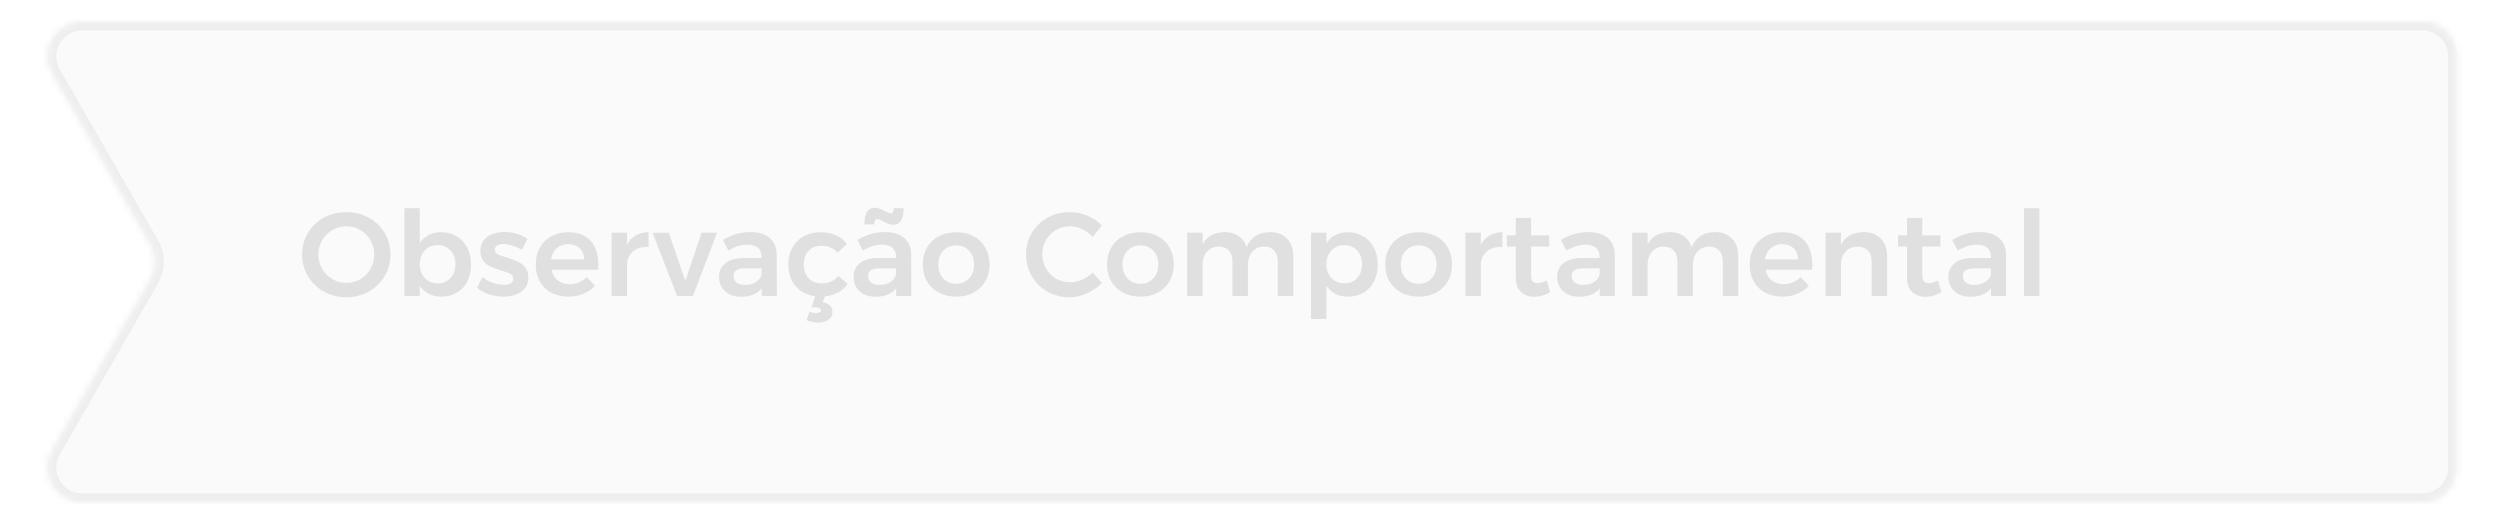 <svg width="380" height="79" viewBox="0 0 374 79" fill="none" xmlns="http://www.w3.org/2000/svg">
<g filter="url(#filter0_d_5654_1894)">
<mask id="path-1-inside-1_5654_1894" fill="white">
<path fill-rule="evenodd" clip-rule="evenodd" d="M4.938 9.853C2.93 6.359 5.453 2 9.483 2H365.184C368.079 2 370.426 4.347 370.426 7.242V69.758C370.426 72.653 368.079 75 365.184 75H9.483C5.453 75 2.93 70.641 4.938 67.147L19.895 41.111C20.824 39.494 20.824 37.506 19.895 35.889L4.938 9.853Z"/>
</mask>
<path fill-rule="evenodd" clip-rule="evenodd" d="M4.938 9.853C2.93 6.359 5.453 2 9.483 2H365.184C368.079 2 370.426 4.347 370.426 7.242V69.758C370.426 72.653 368.079 75 365.184 75H9.483C5.453 75 2.93 70.641 4.938 67.147L19.895 41.111C20.824 39.494 20.824 37.506 19.895 35.889L4.938 9.853Z" fill="#FAFAFA"/>
<path d="M19.895 41.111L21.031 41.764L19.895 41.111ZM19.895 35.889L18.758 36.541L19.895 35.889ZM365.184 0.689H9.483V3.311H365.184V0.689ZM371.737 69.758V7.242H369.116V69.758H371.737ZM9.483 76.311H365.184V73.689H9.483V76.311ZM18.758 40.459L3.801 66.494L6.074 67.799L21.031 41.764L18.758 40.459ZM18.758 36.541C19.455 37.754 19.455 39.246 18.758 40.459L21.031 41.764C22.192 39.743 22.192 37.257 21.031 35.236L18.758 36.541ZM3.802 10.506L18.758 36.541L21.031 35.236L6.074 9.201L3.802 10.506ZM9.483 73.689C6.461 73.689 4.568 70.42 6.074 67.799L3.801 66.494C1.292 70.862 4.445 76.311 9.483 76.311V73.689ZM369.116 69.758C369.116 71.929 367.355 73.689 365.184 73.689V76.311C368.803 76.311 371.737 73.377 371.737 69.758H369.116ZM9.483 0.689C4.445 0.689 1.292 6.138 3.802 10.506L6.074 9.201C4.568 6.58 6.461 3.311 9.483 3.311V0.689ZM365.184 3.311C367.355 3.311 369.116 5.071 369.116 7.242H371.737C371.737 3.623 368.803 0.689 365.184 0.689V3.311Z" fill="#EEEEEE" mask="url(#path-1-inside-1_5654_1894)"/>
</g>
<path d="M49.636 32.238C50.884 32.238 52.018 32.52 53.038 33.084C54.07 33.648 54.88 34.422 55.468 35.406C56.056 36.39 56.35 37.482 56.35 38.682C56.35 39.882 56.056 40.98 55.468 41.976C54.88 42.96 54.07 43.74 53.038 44.316C52.018 44.892 50.884 45.18 49.636 45.18C48.388 45.18 47.248 44.892 46.216 44.316C45.196 43.74 44.392 42.96 43.804 41.976C43.216 40.98 42.922 39.882 42.922 38.682C42.922 37.482 43.216 36.39 43.804 35.406C44.392 34.422 45.196 33.648 46.216 33.084C47.248 32.52 48.388 32.238 49.636 32.238ZM49.672 34.398C48.904 34.398 48.19 34.59 47.53 34.974C46.87 35.346 46.348 35.862 45.964 36.522C45.58 37.17 45.388 37.89 45.388 38.682C45.388 39.474 45.58 40.2 45.964 40.86C46.36 41.52 46.882 42.042 47.53 42.426C48.19 42.81 48.904 43.002 49.672 43.002C50.428 43.002 51.13 42.81 51.778 42.426C52.426 42.042 52.936 41.52 53.308 40.86C53.692 40.2 53.884 39.474 53.884 38.682C53.884 37.89 53.692 37.17 53.308 36.522C52.936 35.862 52.426 35.346 51.778 34.974C51.13 34.59 50.428 34.398 49.672 34.398ZM64.046 35.298C64.947 35.298 65.739 35.508 66.422 35.928C67.118 36.336 67.653 36.912 68.025 37.656C68.409 38.4 68.6 39.258 68.6 40.23C68.6 41.19 68.415 42.036 68.043 42.768C67.671 43.5 67.142 44.07 66.459 44.478C65.775 44.886 64.983 45.09 64.082 45.09C63.362 45.09 62.727 44.952 62.175 44.676C61.623 44.388 61.166 43.974 60.806 43.434V45H58.467V31.644H60.806V36.954C61.154 36.414 61.599 36.006 62.139 35.73C62.691 35.442 63.327 35.298 64.046 35.298ZM63.525 43.074C64.317 43.074 64.965 42.804 65.469 42.264C65.972 41.712 66.225 41.01 66.225 40.158C66.225 39.306 65.972 38.61 65.469 38.07C64.965 37.53 64.317 37.26 63.525 37.26C62.721 37.26 62.066 37.53 61.562 38.07C61.059 38.61 60.806 39.306 60.806 40.158C60.806 41.022 61.059 41.724 61.562 42.264C62.066 42.804 62.721 43.074 63.525 43.074ZM76.334 37.98C75.866 37.704 75.38 37.488 74.876 37.332C74.384 37.176 73.928 37.098 73.508 37.098C73.112 37.098 72.794 37.17 72.554 37.314C72.326 37.446 72.212 37.656 72.212 37.944C72.212 38.244 72.356 38.478 72.644 38.646C72.944 38.802 73.412 38.97 74.048 39.15C74.72 39.354 75.272 39.558 75.704 39.762C76.136 39.954 76.508 40.248 76.82 40.644C77.144 41.028 77.306 41.538 77.306 42.174C77.306 43.11 76.946 43.83 76.226 44.334C75.506 44.838 74.6 45.09 73.508 45.09C72.764 45.09 72.038 44.976 71.33 44.748C70.622 44.508 70.022 44.172 69.53 43.74L70.34 42.102C70.772 42.474 71.288 42.768 71.888 42.984C72.488 43.188 73.058 43.29 73.598 43.29C74.03 43.29 74.372 43.218 74.624 43.074C74.888 42.918 75.02 42.69 75.02 42.39C75.02 42.054 74.87 41.802 74.57 41.634C74.27 41.466 73.784 41.28 73.112 41.076C72.464 40.884 71.936 40.698 71.528 40.518C71.12 40.326 70.766 40.044 70.466 39.672C70.166 39.288 70.016 38.79 70.016 38.178C70.016 37.23 70.358 36.51 71.042 36.018C71.738 35.514 72.608 35.262 73.652 35.262C74.288 35.262 74.912 35.352 75.524 35.532C76.148 35.712 76.7 35.964 77.18 36.288L76.334 37.98ZM83.326 35.298C84.862 35.298 86.014 35.736 86.782 36.612C87.562 37.488 87.952 38.718 87.952 40.302C87.952 40.614 87.946 40.848 87.934 41.004H80.824C80.98 41.688 81.298 42.228 81.778 42.624C82.27 43.008 82.87 43.2 83.578 43.2C84.07 43.2 84.538 43.11 84.982 42.93C85.438 42.738 85.834 42.468 86.17 42.12L87.43 43.434C86.95 43.962 86.362 44.37 85.666 44.658C84.982 44.946 84.22 45.09 83.38 45.09C82.396 45.09 81.526 44.886 80.77 44.478C80.026 44.07 79.45 43.5 79.042 42.768C78.634 42.024 78.43 41.172 78.43 40.212C78.43 39.252 78.634 38.4 79.042 37.656C79.462 36.912 80.044 36.336 80.788 35.928C81.532 35.508 82.378 35.298 83.326 35.298ZM85.81 39.438C85.786 38.73 85.552 38.166 85.108 37.746C84.664 37.326 84.076 37.116 83.344 37.116C82.66 37.116 82.084 37.326 81.616 37.746C81.16 38.154 80.878 38.718 80.77 39.438H85.81ZM92.304 37.224C92.628 36.6 93.066 36.126 93.618 35.802C94.182 35.466 94.836 35.292 95.58 35.28V37.548C94.584 37.488 93.786 37.722 93.186 38.25C92.598 38.766 92.304 39.468 92.304 40.356V45H89.964V35.37H92.304V37.224ZM96.205 35.388L98.653 35.37L101.173 42.696L103.639 35.37H105.997L102.325 45H99.913L96.205 35.388ZM112.773 45V43.83C112.437 44.25 112.005 44.568 111.477 44.784C110.949 45 110.343 45.108 109.659 45.108C108.987 45.108 108.393 44.982 107.877 44.73C107.373 44.466 106.983 44.106 106.707 43.65C106.431 43.194 106.293 42.684 106.293 42.12C106.293 41.22 106.611 40.518 107.247 40.014C107.883 39.498 108.783 39.234 109.947 39.222H112.755V38.97C112.755 38.406 112.569 37.968 112.197 37.656C111.825 37.344 111.285 37.188 110.577 37.188C109.665 37.188 108.711 37.488 107.715 38.088L106.869 36.468C107.625 36.048 108.309 35.748 108.921 35.568C109.545 35.376 110.271 35.28 111.099 35.28C112.347 35.28 113.313 35.58 113.997 36.18C114.693 36.78 115.047 37.62 115.059 38.7L115.077 45H112.773ZM110.217 43.308C110.889 43.308 111.465 43.152 111.945 42.84C112.425 42.516 112.695 42.12 112.755 41.652V40.788H110.325C109.701 40.788 109.239 40.884 108.939 41.076C108.651 41.256 108.507 41.556 108.507 41.976C108.507 42.384 108.657 42.708 108.957 42.948C109.269 43.188 109.689 43.308 110.217 43.308ZM125.857 43.146C125.485 43.686 125.005 44.118 124.417 44.442C123.829 44.766 123.157 44.97 122.401 45.054L122.059 45.954C122.563 46.038 122.935 46.206 123.175 46.458C123.415 46.722 123.535 47.034 123.535 47.394C123.535 47.922 123.331 48.324 122.923 48.6C122.527 48.888 122.017 49.032 121.393 49.032C120.805 49.032 120.205 48.906 119.593 48.654L120.025 47.394C120.397 47.526 120.739 47.592 121.051 47.592C121.279 47.592 121.459 47.55 121.591 47.466C121.723 47.382 121.789 47.28 121.789 47.16C121.789 47.028 121.711 46.92 121.555 46.836C121.399 46.752 121.177 46.71 120.889 46.71H120.349L120.907 45.036C120.091 44.928 119.371 44.658 118.747 44.226C118.135 43.794 117.661 43.236 117.325 42.552C116.989 41.856 116.821 41.076 116.821 40.212C116.821 39.24 117.025 38.382 117.433 37.638C117.853 36.894 118.429 36.318 119.161 35.91C119.905 35.502 120.757 35.298 121.717 35.298C122.593 35.298 123.373 35.454 124.057 35.766C124.753 36.066 125.317 36.498 125.749 37.062L124.327 38.412C123.679 37.704 122.839 37.35 121.807 37.35C121.027 37.35 120.391 37.614 119.899 38.142C119.419 38.67 119.179 39.354 119.179 40.194C119.179 41.058 119.419 41.754 119.899 42.282C120.391 42.81 121.027 43.074 121.807 43.074C122.959 43.074 123.823 42.696 124.399 41.94L125.857 43.146ZM133.217 45V43.83C132.881 44.25 132.449 44.568 131.921 44.784C131.393 45 130.787 45.108 130.103 45.108C129.431 45.108 128.837 44.982 128.321 44.73C127.817 44.466 127.427 44.106 127.151 43.65C126.875 43.194 126.737 42.684 126.737 42.12C126.737 41.22 127.055 40.518 127.691 40.014C128.327 39.498 129.227 39.234 130.391 39.222H133.199V38.97C133.199 38.406 133.013 37.968 132.641 37.656C132.269 37.344 131.729 37.188 131.021 37.188C130.109 37.188 129.155 37.488 128.159 38.088L127.313 36.468C128.069 36.048 128.753 35.748 129.365 35.568C129.989 35.376 130.715 35.28 131.543 35.28C132.791 35.28 133.757 35.58 134.441 36.18C135.137 36.78 135.491 37.62 135.503 38.7L135.521 45H133.217ZM130.661 43.308C131.333 43.308 131.909 43.152 132.389 42.84C132.869 42.516 133.139 42.12 133.199 41.652V40.788H130.769C130.145 40.788 129.683 40.884 129.383 41.076C129.095 41.256 128.951 41.556 128.951 41.976C128.951 42.384 129.101 42.708 129.401 42.948C129.713 43.188 130.133 43.308 130.661 43.308ZM134.351 31.644C134.351 33.324 133.823 34.164 132.767 34.164C132.503 34.164 132.245 34.116 131.993 34.02C131.753 33.924 131.483 33.792 131.183 33.624C130.799 33.408 130.529 33.3 130.373 33.3C130.193 33.3 130.067 33.372 129.995 33.516C129.923 33.648 129.887 33.846 129.887 34.11H128.393C128.393 32.418 128.915 31.572 129.959 31.572C130.223 31.572 130.475 31.62 130.715 31.716C130.967 31.812 131.243 31.944 131.543 32.112C131.927 32.328 132.197 32.436 132.353 32.436C132.533 32.436 132.659 32.37 132.731 32.238C132.803 32.094 132.839 31.896 132.839 31.644H134.351ZM142.358 35.298C143.354 35.298 144.23 35.502 144.986 35.91C145.754 36.318 146.348 36.894 146.768 37.638C147.2 38.37 147.416 39.216 147.416 40.176C147.416 41.148 147.2 42.006 146.768 42.75C146.348 43.494 145.754 44.07 144.986 44.478C144.23 44.886 143.354 45.09 142.358 45.09C141.35 45.09 140.462 44.886 139.694 44.478C138.926 44.07 138.326 43.494 137.894 42.75C137.474 42.006 137.264 41.148 137.264 40.176C137.264 39.216 137.474 38.37 137.894 37.638C138.326 36.894 138.926 36.318 139.694 35.91C140.462 35.502 141.35 35.298 142.358 35.298ZM142.358 37.296C141.542 37.296 140.882 37.566 140.378 38.106C139.874 38.646 139.622 39.348 139.622 40.212C139.622 41.076 139.874 41.778 140.378 42.318C140.882 42.858 141.542 43.128 142.358 43.128C143.15 43.128 143.798 42.858 144.302 42.318C144.806 41.778 145.058 41.076 145.058 40.212C145.058 39.348 144.806 38.646 144.302 38.106C143.798 37.566 143.15 37.296 142.358 37.296ZM163.077 36.036C162.633 35.52 162.105 35.118 161.493 34.83C160.893 34.542 160.281 34.398 159.657 34.398C158.877 34.398 158.163 34.584 157.515 34.956C156.867 35.328 156.357 35.844 155.985 36.504C155.613 37.152 155.427 37.866 155.427 38.646C155.427 39.426 155.613 40.146 155.985 40.806C156.357 41.454 156.867 41.97 157.515 42.354C158.163 42.726 158.877 42.912 159.657 42.912C160.257 42.912 160.857 42.78 161.457 42.516C162.069 42.252 162.609 41.886 163.077 41.418L164.499 43.002C163.839 43.674 163.071 44.208 162.195 44.604C161.319 44.988 160.431 45.18 159.531 45.18C158.319 45.18 157.209 44.892 156.201 44.316C155.193 43.74 154.401 42.96 153.825 41.976C153.249 40.98 152.961 39.882 152.961 38.682C152.961 37.482 153.255 36.39 153.843 35.406C154.431 34.422 155.229 33.648 156.237 33.084C157.257 32.52 158.385 32.238 159.621 32.238C160.521 32.238 161.403 32.418 162.267 32.778C163.131 33.138 163.869 33.636 164.481 34.272L163.077 36.036ZM170.36 35.298C171.356 35.298 172.232 35.502 172.988 35.91C173.756 36.318 174.35 36.894 174.77 37.638C175.202 38.37 175.418 39.216 175.418 40.176C175.418 41.148 175.202 42.006 174.77 42.75C174.35 43.494 173.756 44.07 172.988 44.478C172.232 44.886 171.356 45.09 170.36 45.09C169.352 45.09 168.464 44.886 167.696 44.478C166.928 44.07 166.328 43.494 165.896 42.75C165.476 42.006 165.266 41.148 165.266 40.176C165.266 39.216 165.476 38.37 165.896 37.638C166.328 36.894 166.928 36.318 167.696 35.91C168.464 35.502 169.352 35.298 170.36 35.298ZM170.36 37.296C169.544 37.296 168.884 37.566 168.38 38.106C167.876 38.646 167.624 39.348 167.624 40.212C167.624 41.076 167.876 41.778 168.38 42.318C168.884 42.858 169.544 43.128 170.36 43.128C171.152 43.128 171.8 42.858 172.304 42.318C172.808 41.778 173.06 41.076 173.06 40.212C173.06 39.348 172.808 38.646 172.304 38.106C171.8 37.566 171.152 37.296 170.36 37.296ZM190.069 35.28C191.161 35.28 192.019 35.616 192.643 36.288C193.267 36.948 193.579 37.848 193.579 38.988V45H191.221V39.672C191.221 38.988 191.029 38.454 190.645 38.07C190.273 37.674 189.763 37.476 189.115 37.476C188.371 37.5 187.777 37.77 187.333 38.286C186.901 38.802 186.685 39.456 186.685 40.248V45H184.327V39.672C184.327 38.988 184.141 38.454 183.769 38.07C183.397 37.674 182.887 37.476 182.239 37.476C181.483 37.5 180.883 37.77 180.439 38.286C180.007 38.802 179.791 39.456 179.791 40.248V45H177.451V35.37H179.791V37.152C180.427 35.928 181.555 35.304 183.175 35.28C184.015 35.28 184.717 35.484 185.281 35.892C185.857 36.288 186.259 36.852 186.487 37.584C187.099 36.072 188.293 35.304 190.069 35.28ZM201.859 35.298C202.759 35.298 203.551 35.508 204.235 35.928C204.931 36.336 205.465 36.912 205.837 37.656C206.221 38.4 206.413 39.258 206.413 40.23C206.413 41.19 206.227 42.036 205.855 42.768C205.483 43.5 204.955 44.07 204.271 44.478C203.587 44.886 202.795 45.09 201.895 45.09C201.175 45.09 200.539 44.952 199.987 44.676C199.435 44.388 198.979 43.974 198.619 43.434V48.492H196.279V35.37H198.619V36.954C198.967 36.414 199.411 36.006 199.951 35.73C200.503 35.442 201.139 35.298 201.859 35.298ZM201.337 43.074C202.129 43.074 202.777 42.804 203.281 42.264C203.785 41.712 204.037 41.01 204.037 40.158C204.037 39.306 203.785 38.61 203.281 38.07C202.777 37.53 202.129 37.26 201.337 37.26C200.533 37.26 199.879 37.53 199.375 38.07C198.871 38.61 198.619 39.306 198.619 40.158C198.619 41.022 198.871 41.724 199.375 42.264C199.879 42.804 200.533 43.074 201.337 43.074ZM212.653 35.298C213.649 35.298 214.525 35.502 215.281 35.91C216.049 36.318 216.643 36.894 217.063 37.638C217.495 38.37 217.711 39.216 217.711 40.176C217.711 41.148 217.495 42.006 217.063 42.75C216.643 43.494 216.049 44.07 215.281 44.478C214.525 44.886 213.649 45.09 212.653 45.09C211.645 45.09 210.757 44.886 209.989 44.478C209.221 44.07 208.621 43.494 208.189 42.75C207.769 42.006 207.559 41.148 207.559 40.176C207.559 39.216 207.769 38.37 208.189 37.638C208.621 36.894 209.221 36.318 209.989 35.91C210.757 35.502 211.645 35.298 212.653 35.298ZM212.653 37.296C211.837 37.296 211.177 37.566 210.673 38.106C210.169 38.646 209.917 39.348 209.917 40.212C209.917 41.076 210.169 41.778 210.673 42.318C211.177 42.858 211.837 43.128 212.653 43.128C213.445 43.128 214.093 42.858 214.597 42.318C215.101 41.778 215.353 41.076 215.353 40.212C215.353 39.348 215.101 38.646 214.597 38.106C214.093 37.566 213.445 37.296 212.653 37.296ZM222.084 37.224C222.408 36.6 222.846 36.126 223.398 35.802C223.962 35.466 224.616 35.292 225.36 35.28V37.548C224.364 37.488 223.566 37.722 222.966 38.25C222.378 38.766 222.084 39.468 222.084 40.356V45H219.744V35.37H222.084V37.224ZM232.637 44.406C231.869 44.874 231.065 45.108 230.225 45.108C229.397 45.108 228.719 44.868 228.191 44.388C227.663 43.896 227.399 43.176 227.399 42.228V37.476H226.049L226.031 35.766H227.399V33.12H229.721V35.766H232.475V37.476H229.721V41.814C229.721 42.258 229.805 42.576 229.973 42.768C230.141 42.948 230.393 43.038 230.729 43.038C231.089 43.038 231.545 42.906 232.097 42.642L232.637 44.406ZM240.162 45V43.83C239.826 44.25 239.394 44.568 238.866 44.784C238.338 45 237.732 45.108 237.048 45.108C236.376 45.108 235.782 44.982 235.266 44.73C234.762 44.466 234.372 44.106 234.096 43.65C233.82 43.194 233.682 42.684 233.682 42.12C233.682 41.22 234 40.518 234.636 40.014C235.272 39.498 236.172 39.234 237.336 39.222H240.144V38.97C240.144 38.406 239.958 37.968 239.586 37.656C239.214 37.344 238.674 37.188 237.966 37.188C237.054 37.188 236.1 37.488 235.104 38.088L234.258 36.468C235.014 36.048 235.698 35.748 236.31 35.568C236.934 35.376 237.66 35.28 238.488 35.28C239.736 35.28 240.702 35.58 241.386 36.18C242.082 36.78 242.436 37.62 242.448 38.7L242.466 45H240.162ZM237.606 43.308C238.278 43.308 238.854 43.152 239.334 42.84C239.814 42.516 240.084 42.12 240.144 41.652V40.788H237.714C237.09 40.788 236.628 40.884 236.328 41.076C236.04 41.256 235.896 41.556 235.896 41.976C235.896 42.384 236.046 42.708 236.346 42.948C236.658 43.188 237.078 43.308 237.606 43.308ZM257.709 35.28C258.801 35.28 259.659 35.616 260.283 36.288C260.907 36.948 261.219 37.848 261.219 38.988V45H258.861V39.672C258.861 38.988 258.669 38.454 258.285 38.07C257.913 37.674 257.403 37.476 256.755 37.476C256.011 37.5 255.417 37.77 254.973 38.286C254.541 38.802 254.325 39.456 254.325 40.248V45H251.967V39.672C251.967 38.988 251.781 38.454 251.409 38.07C251.037 37.674 250.527 37.476 249.879 37.476C249.123 37.5 248.523 37.77 248.079 38.286C247.647 38.802 247.431 39.456 247.431 40.248V45H245.091V35.37H247.431V37.152C248.067 35.928 249.195 35.304 250.815 35.28C251.655 35.28 252.357 35.484 252.921 35.892C253.497 36.288 253.899 36.852 254.127 37.584C254.739 36.072 255.933 35.304 257.709 35.28ZM267.844 35.298C269.38 35.298 270.532 35.736 271.3 36.612C272.08 37.488 272.47 38.718 272.47 40.302C272.47 40.614 272.464 40.848 272.452 41.004H265.342C265.498 41.688 265.816 42.228 266.296 42.624C266.788 43.008 267.388 43.2 268.096 43.2C268.588 43.2 269.056 43.11 269.5 42.93C269.956 42.738 270.352 42.468 270.688 42.12L271.948 43.434C271.468 43.962 270.88 44.37 270.184 44.658C269.5 44.946 268.738 45.09 267.898 45.09C266.914 45.09 266.044 44.886 265.288 44.478C264.544 44.07 263.968 43.5 263.56 42.768C263.152 42.024 262.948 41.172 262.948 40.212C262.948 39.252 263.152 38.4 263.56 37.656C263.98 36.912 264.562 36.336 265.306 35.928C266.05 35.508 266.896 35.298 267.844 35.298ZM270.328 39.438C270.304 38.73 270.07 38.166 269.626 37.746C269.182 37.326 268.594 37.116 267.862 37.116C267.178 37.116 266.602 37.326 266.134 37.746C265.678 38.154 265.396 38.718 265.288 39.438H270.328ZM280.278 35.28C281.382 35.28 282.252 35.616 282.888 36.288C283.524 36.948 283.842 37.848 283.842 38.988V45H281.484V39.672C281.484 39 281.292 38.472 280.908 38.088C280.524 37.692 280.002 37.494 279.342 37.494C278.562 37.506 277.944 37.77 277.488 38.286C277.044 38.802 276.822 39.462 276.822 40.266V45H274.482V35.37H276.822V37.17C277.482 35.934 278.634 35.304 280.278 35.28ZM292.104 44.406C291.336 44.874 290.532 45.108 289.692 45.108C288.864 45.108 288.186 44.868 287.658 44.388C287.13 43.896 286.866 43.176 286.866 42.228V37.476H285.516L285.498 35.766H286.866V33.12H289.188V35.766H291.942V37.476H289.188V41.814C289.188 42.258 289.272 42.576 289.44 42.768C289.608 42.948 289.86 43.038 290.196 43.038C290.556 43.038 291.012 42.906 291.564 42.642L292.104 44.406ZM299.629 45V43.83C299.293 44.25 298.861 44.568 298.333 44.784C297.805 45 297.199 45.108 296.515 45.108C295.843 45.108 295.249 44.982 294.733 44.73C294.229 44.466 293.839 44.106 293.563 43.65C293.287 43.194 293.149 42.684 293.149 42.12C293.149 41.22 293.467 40.518 294.103 40.014C294.739 39.498 295.639 39.234 296.803 39.222H299.611V38.97C299.611 38.406 299.425 37.968 299.053 37.656C298.681 37.344 298.141 37.188 297.433 37.188C296.521 37.188 295.567 37.488 294.571 38.088L293.725 36.468C294.481 36.048 295.165 35.748 295.777 35.568C296.401 35.376 297.127 35.28 297.955 35.28C299.203 35.28 300.169 35.58 300.853 36.18C301.549 36.78 301.903 37.62 301.915 38.7L301.933 45H299.629ZM297.073 43.308C297.745 43.308 298.321 43.152 298.801 42.84C299.281 42.516 299.551 42.12 299.611 41.652V40.788H297.181C296.557 40.788 296.095 40.884 295.795 41.076C295.507 41.256 295.363 41.556 295.363 41.976C295.363 42.384 295.513 42.708 295.813 42.948C296.125 43.188 296.545 43.308 297.073 43.308ZM304.648 31.644H306.988V45H304.648V31.644Z" fill="#E0E0E0"/>
<defs>
<filter id="filter0_d_5654_1894" x="1.612" y="0.689" width="371.435" height="78.242" filterUnits="userSpaceOnUse" color-interpolation-filters="sRGB">
<feFlood flood-opacity="0" result="BackgroundImageFix"/>
<feColorMatrix in="SourceAlpha" type="matrix" values="0 0 0 0 0 0 0 0 0 0 0 0 0 0 0 0 0 0 127 0" result="hardAlpha"/>
<feOffset dy="1.311"/>
<feGaussianBlur stdDeviation="1.311"/>
<feColorMatrix type="matrix" values="0 0 0 0 0.216 0 0 0 0 0.255 0 0 0 0 0.318 0 0 0 0.08 0"/>
<feBlend mode="normal" in2="BackgroundImageFix" result="effect1_dropShadow_5654_1894"/>
<feBlend mode="normal" in="SourceGraphic" in2="effect1_dropShadow_5654_1894" result="shape"/>
</filter>
</defs>
</svg>
